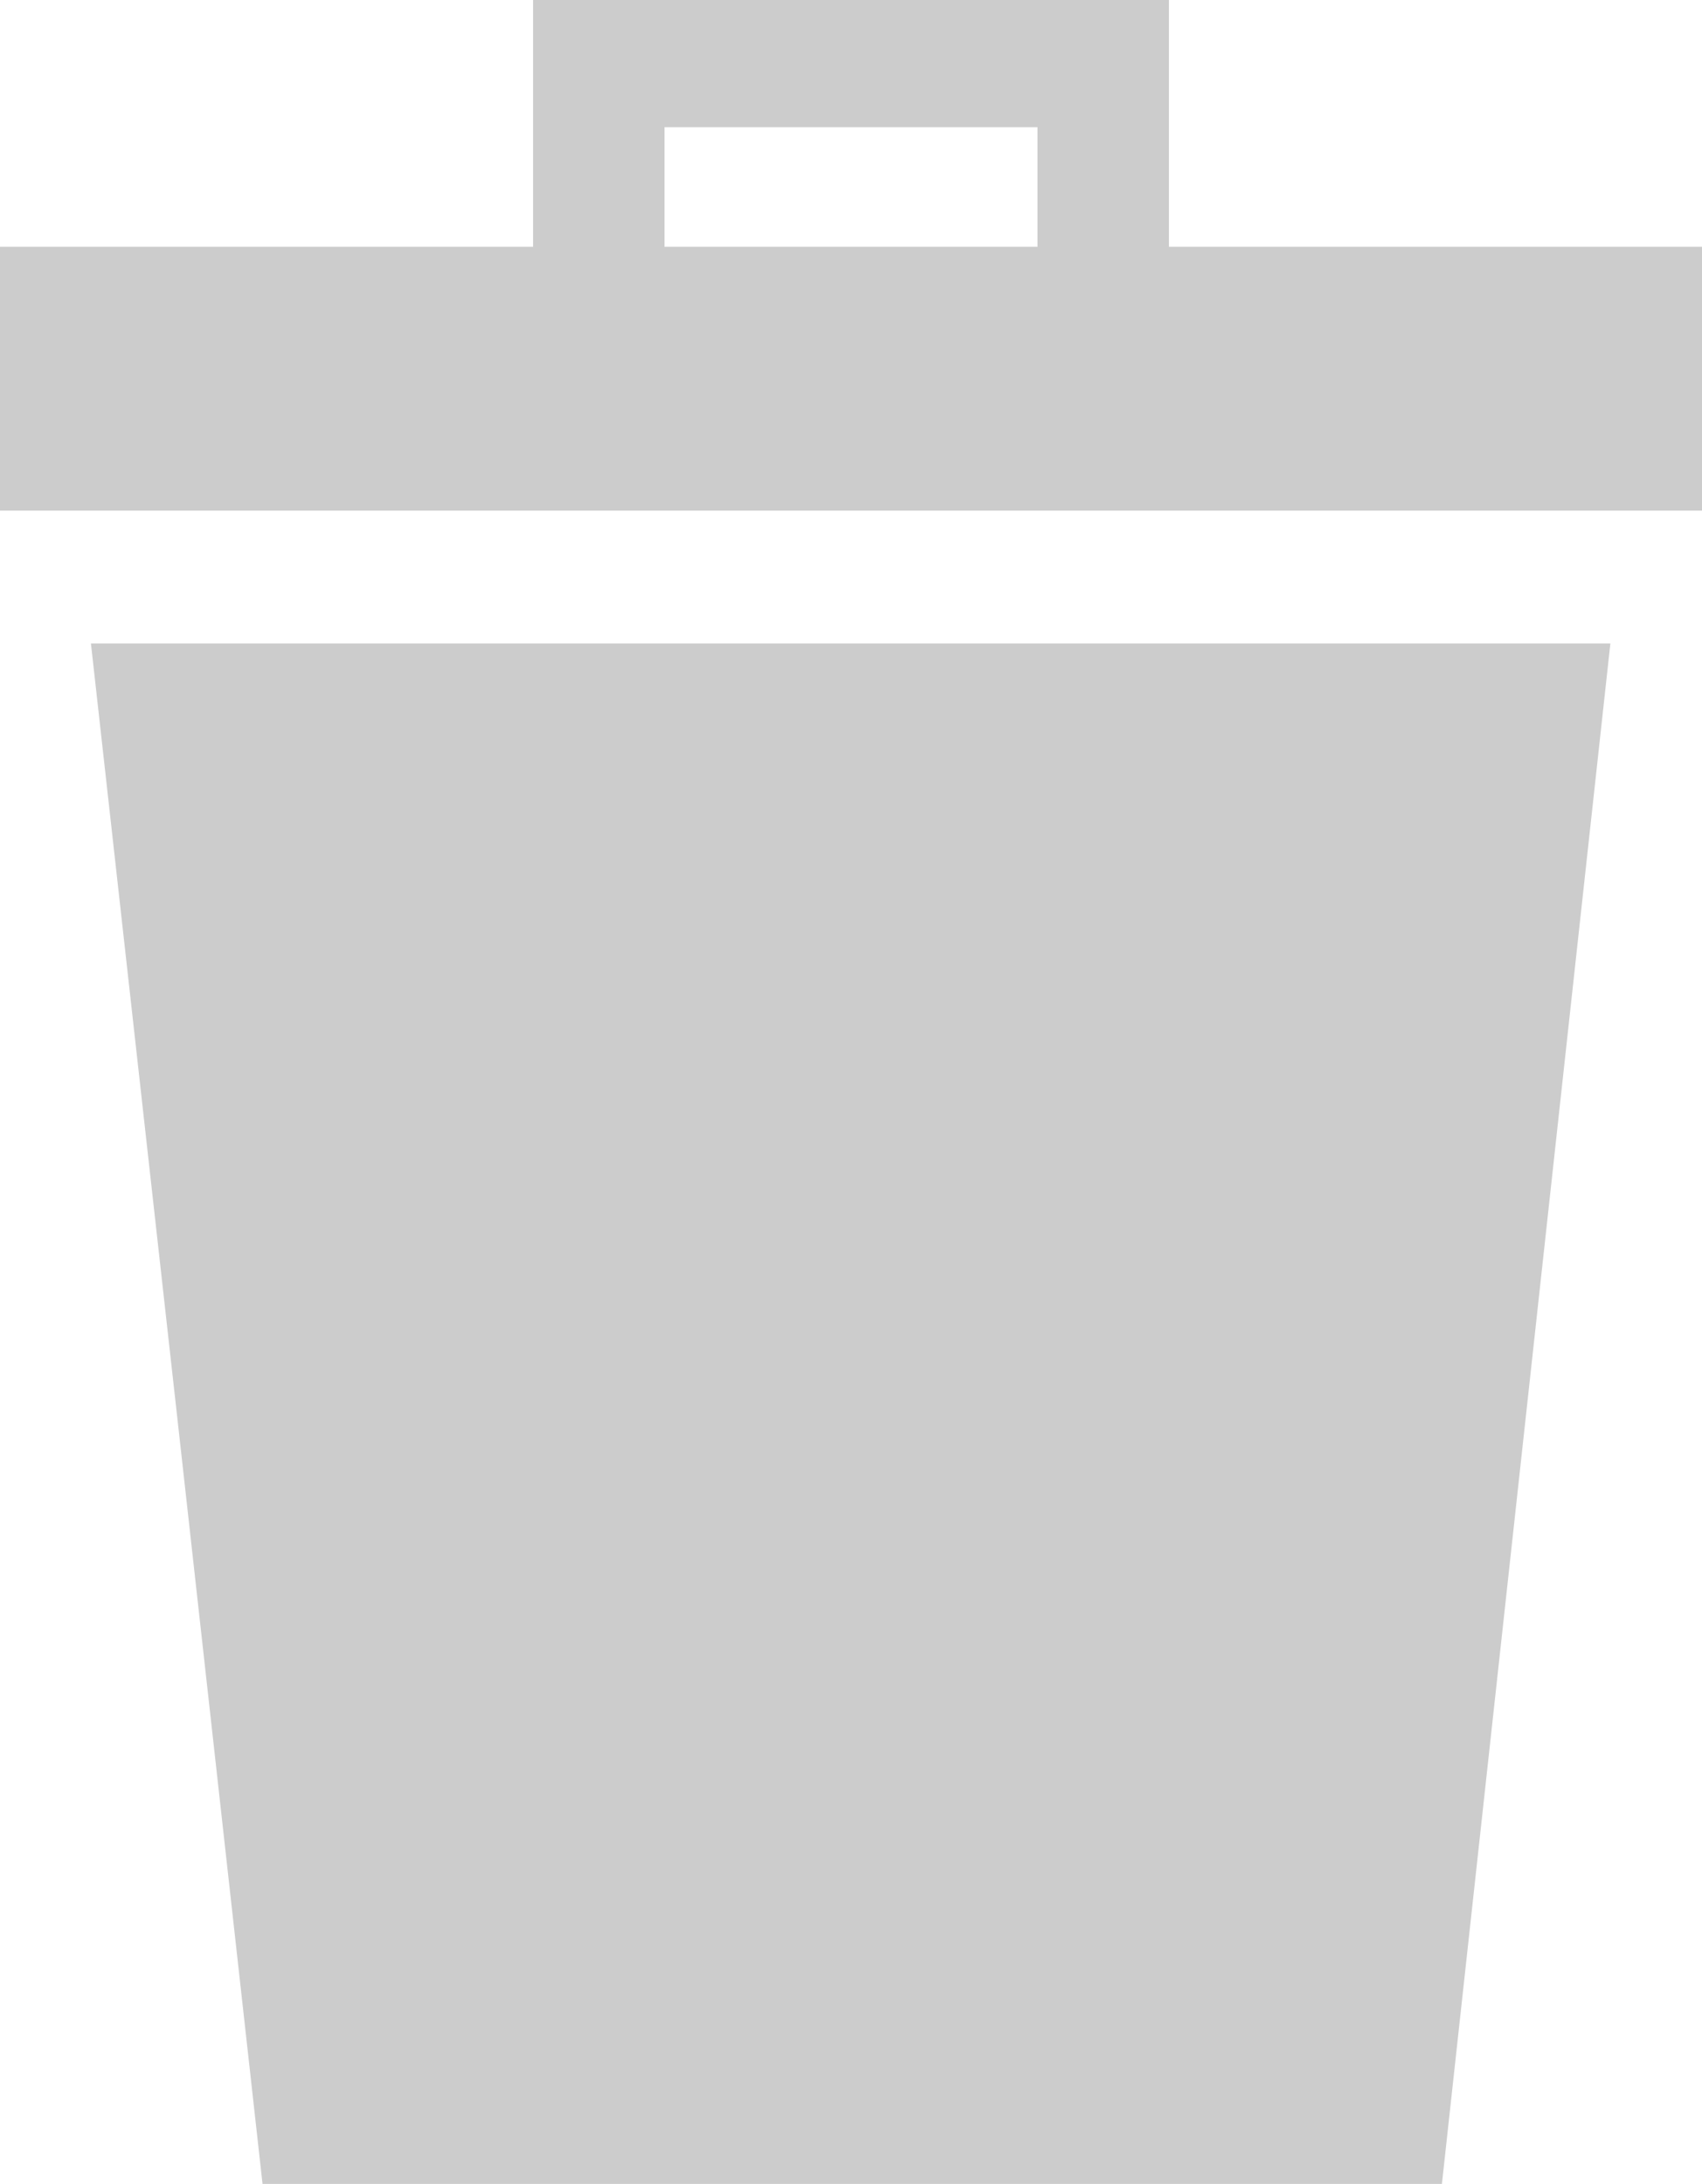 <svg id="ICONE" xmlns="http://www.w3.org/2000/svg" viewBox="0 0 146 187.34"><defs><style>.cls-1{fill:#ccc;}</style></defs><g id="cestino"><path id="Tracciato_397" data-name="Tracciato 397" class="cls-1" d="M193,63.8V41.17H147.27V20H92.73V41.17H47V63.8ZM104,30.91H136V41.17H104Z" transform="translate(-47 -20)"/><path id="Tracciato_398" data-name="Tracciato 398" class="cls-1" d="M69.52,207.34H170.69q7.22-66.09,14.45-132.14H54.8Q62.18,141.27,69.52,207.34Z" transform="translate(-47 -20)"/><path id="Tracciato_399" data-name="Tracciato 399" class="cls-1" d="M147.88,220" transform="translate(-47 -20)"/></g></svg>